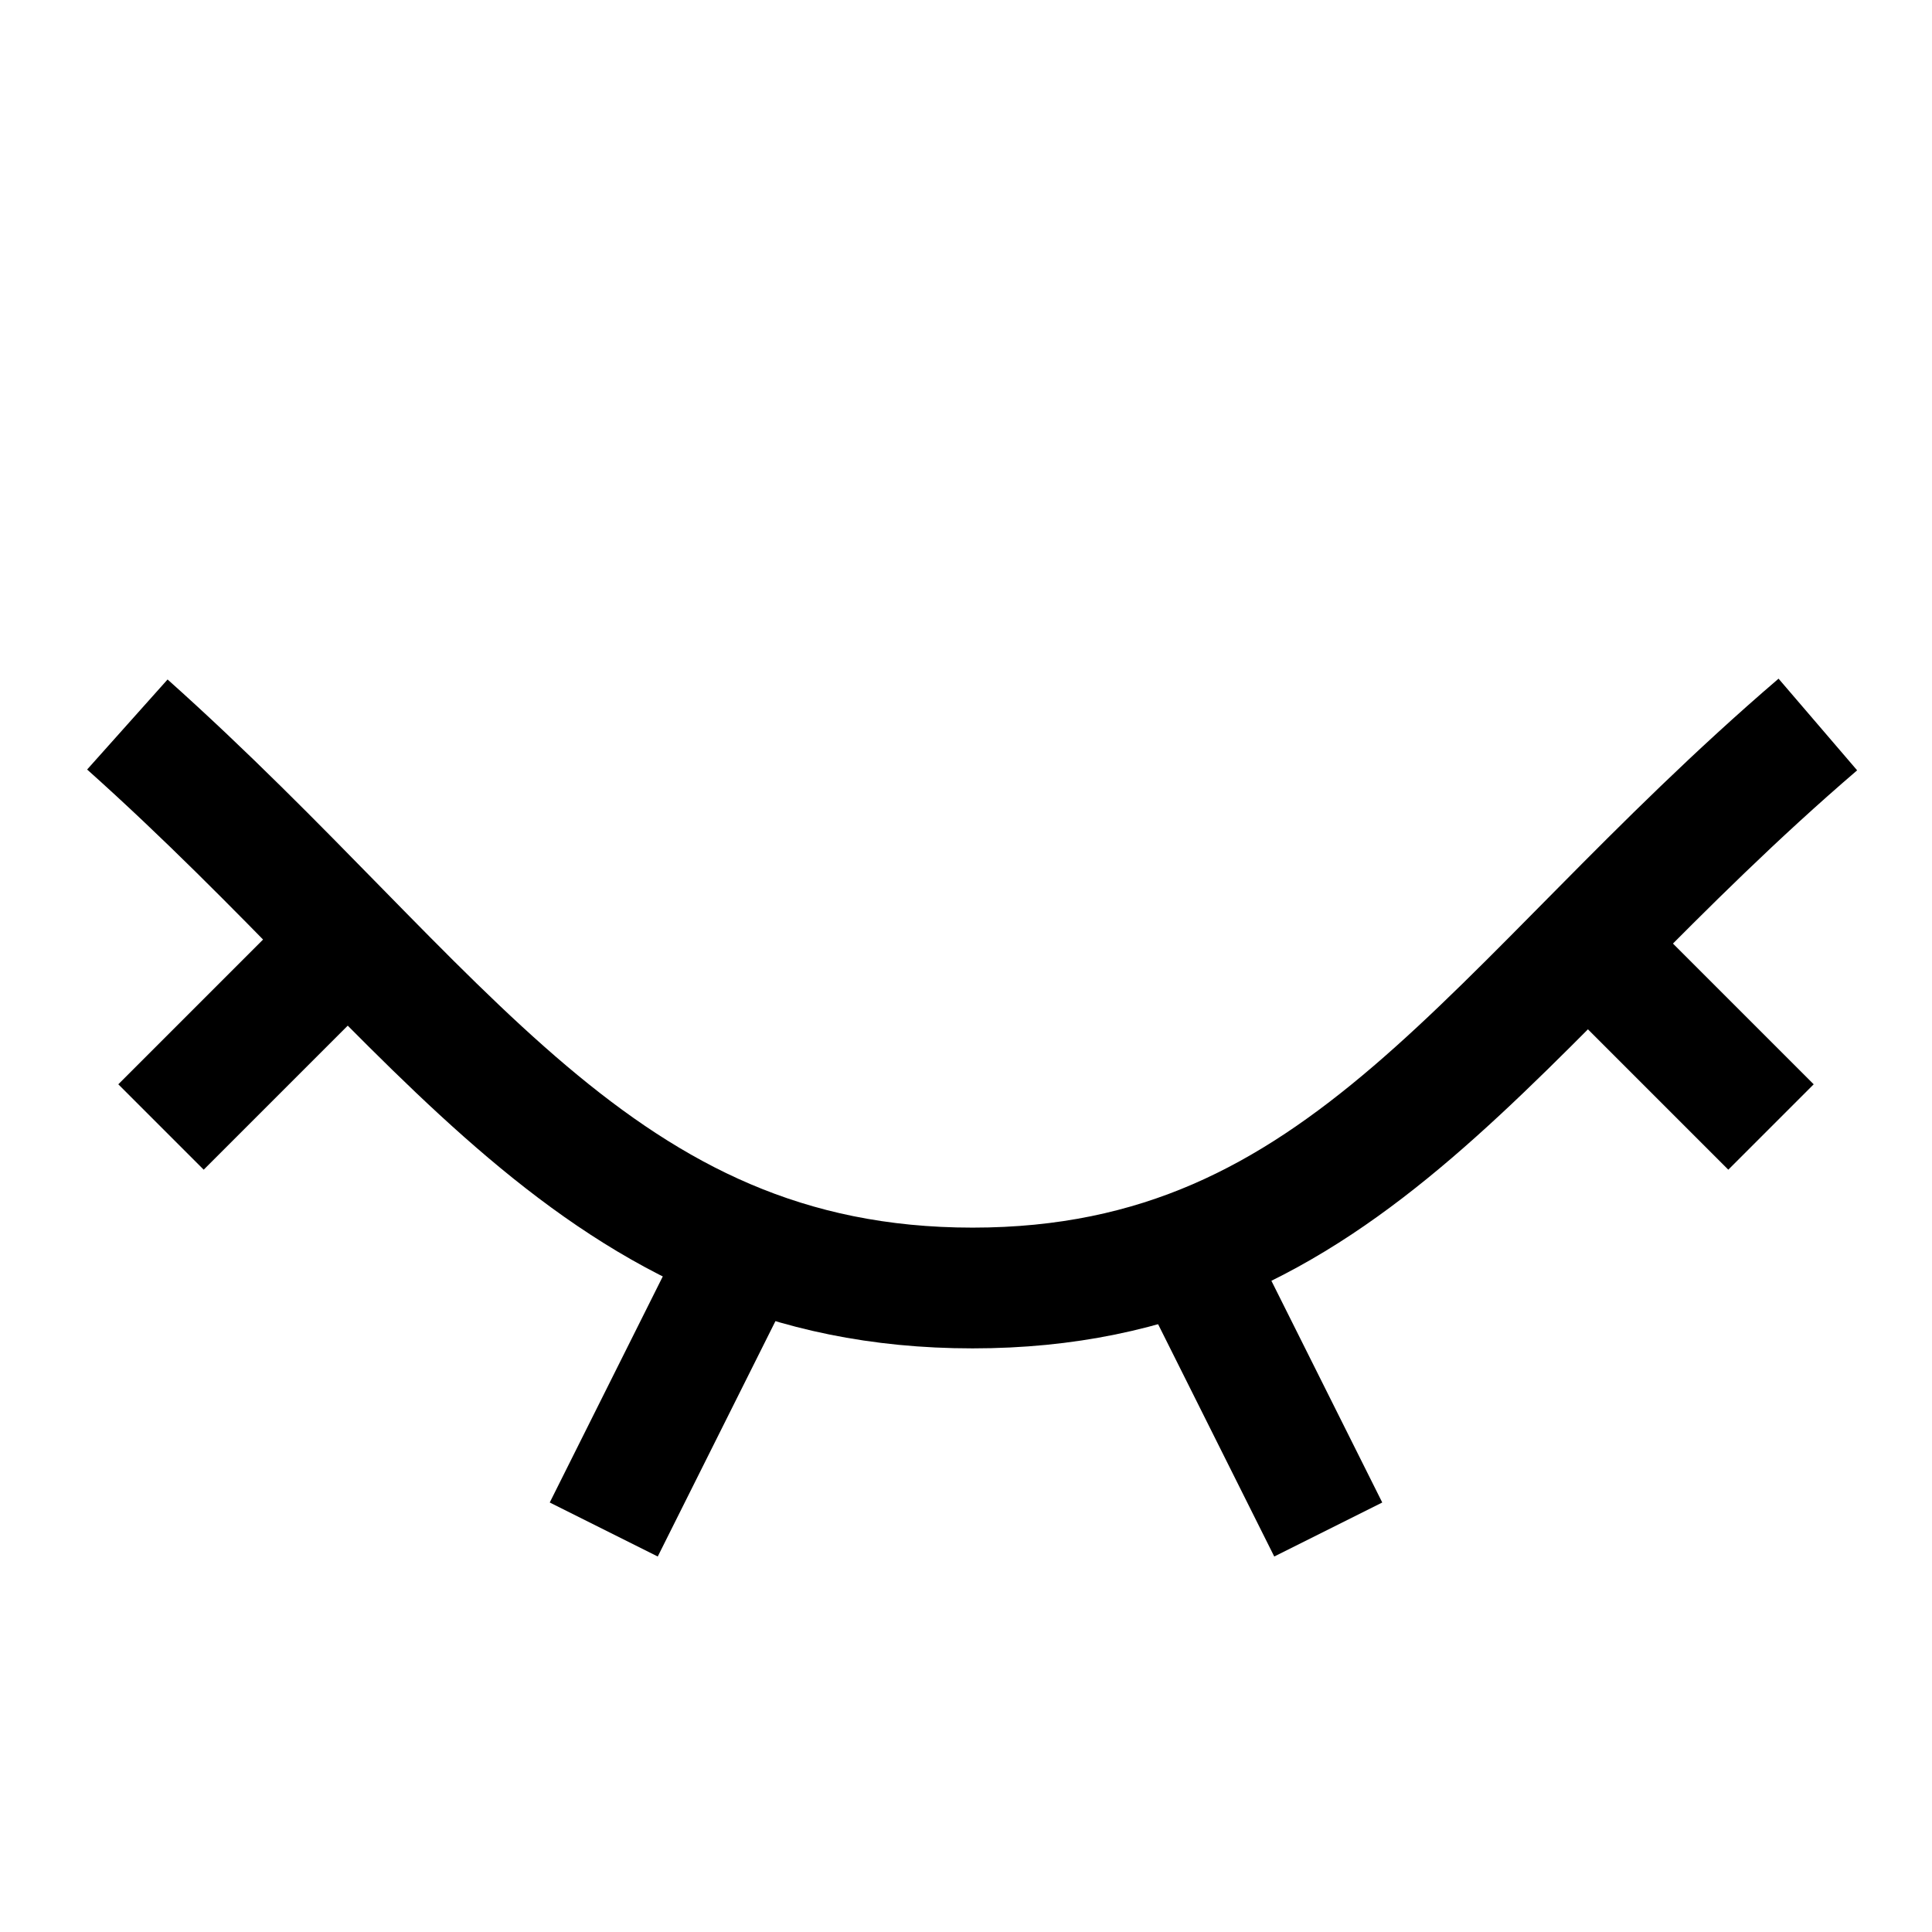 <svg xmlns="http://www.w3.org/2000/svg" fill="none" viewBox="0 0 24 24" id="Invisible-2--Streamline-Sharp">
  <desc>
    Invisible 2 Streamline Icon: https://streamlinehq.com
  </desc>
  <g id="invisible-2">
    <path id="Intersect" stroke="#000000" d="M1.582 9C5.5 12.5 7.418 16 12.082 16c4.664 0 6.418 -3.5 10.5 -7" stroke-width="1.5"></path>
    <path id="Vector 1880" stroke="#000000" d="m2 14 2.324 -2.324" stroke-width="1.5"></path>
    <path id="Vector 1882" stroke="#000000" d="m22 14 -2.276 -2.276" stroke-width="1.5"></path>
    <path id="Vector 1881" stroke="#000000" d="m7.5 19 1.754 -3.508" stroke-width="1.5"></path>
    <path id="Vector 1883" stroke="#000000" d="m16.5 19 -1.731 -3.462" stroke-width="1.5"></path>
  </g>
</svg>